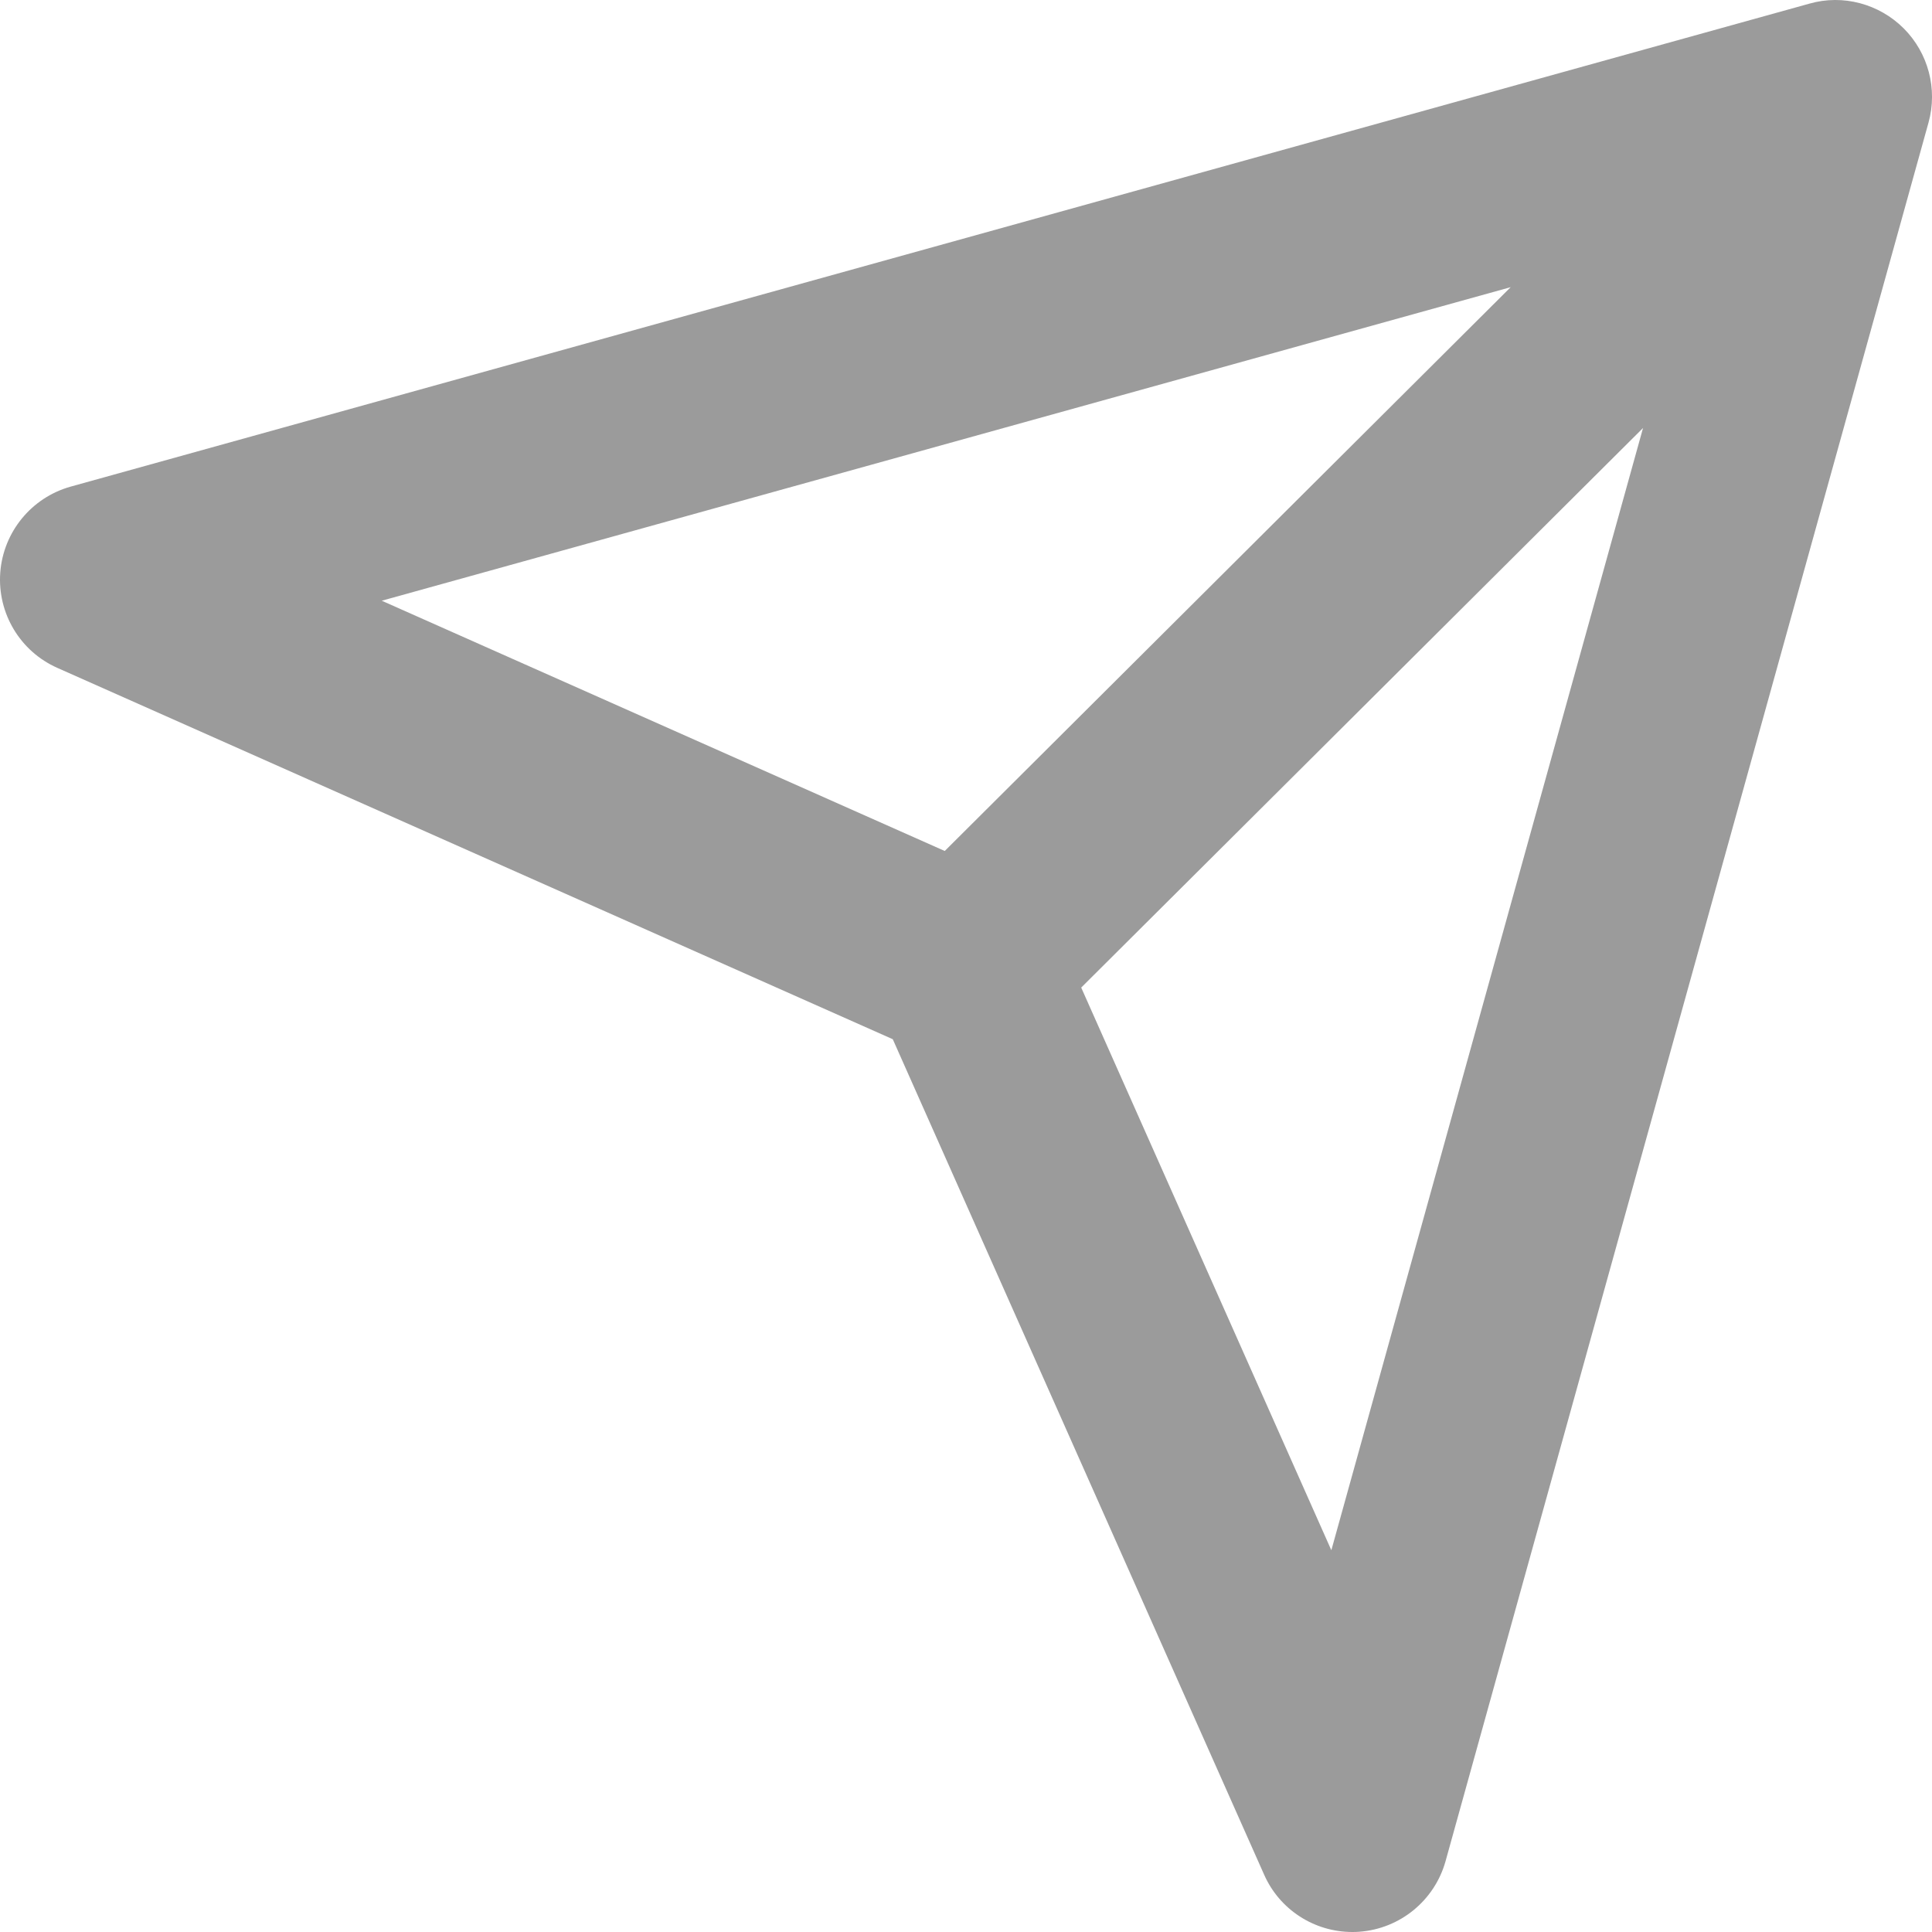 <?xml version="1.0" encoding="UTF-8"?>
<svg width="30px" height="30px" viewBox="0 0 30 30" version="1.1" xmlns="http://www.w3.org/2000/svg" xmlns:xlink="http://www.w3.org/1999/xlink">
    <!-- Generator: sketchtool 48.2 (47327) - http://www.bohemiancoding.com/sketch -->
    <title>F0F00B59-C342-4875-B032-89753C12565D</title>
    <desc>Created with sketchtool.</desc>
    <defs></defs>
    <g id="홈" stroke="none" stroke-width="1" fill="none" fill-rule="evenodd" transform="translate(-358, -1217)">
        <g id="feed_1" transform="translate(-10, 374)" fill="#9B9B9B">
            <g id="action" transform="translate(0, 822)">
                <path d="M397.56,21.44 C397.178,21.059 396.617,20.908 396.098,21.056 L369.098,28.556 C368.489,28.726 368.051,29.26 368.004,29.891 C367.958,30.522 368.312,31.115 368.891,31.371 L381.863,37.137 L387.629,50.109 C387.87,50.655 388.41,51 389,51 C389.036,51 389.073,50.999 389.109,50.996 C389.741,50.949 390.275,50.511 390.446,49.902 L397.946,22.903 C398.09,22.382 397.943,21.823 397.56,21.44 Z M373.928,30.328 L391.458,25.459 L382.67,34.214 L373.928,30.328 Z M388.673,45.072 L384.789,36.335 L393.513,27.646 L388.673,45.072 Z" id="share"></path>
            </g>
        </g>
    </g>
</svg>